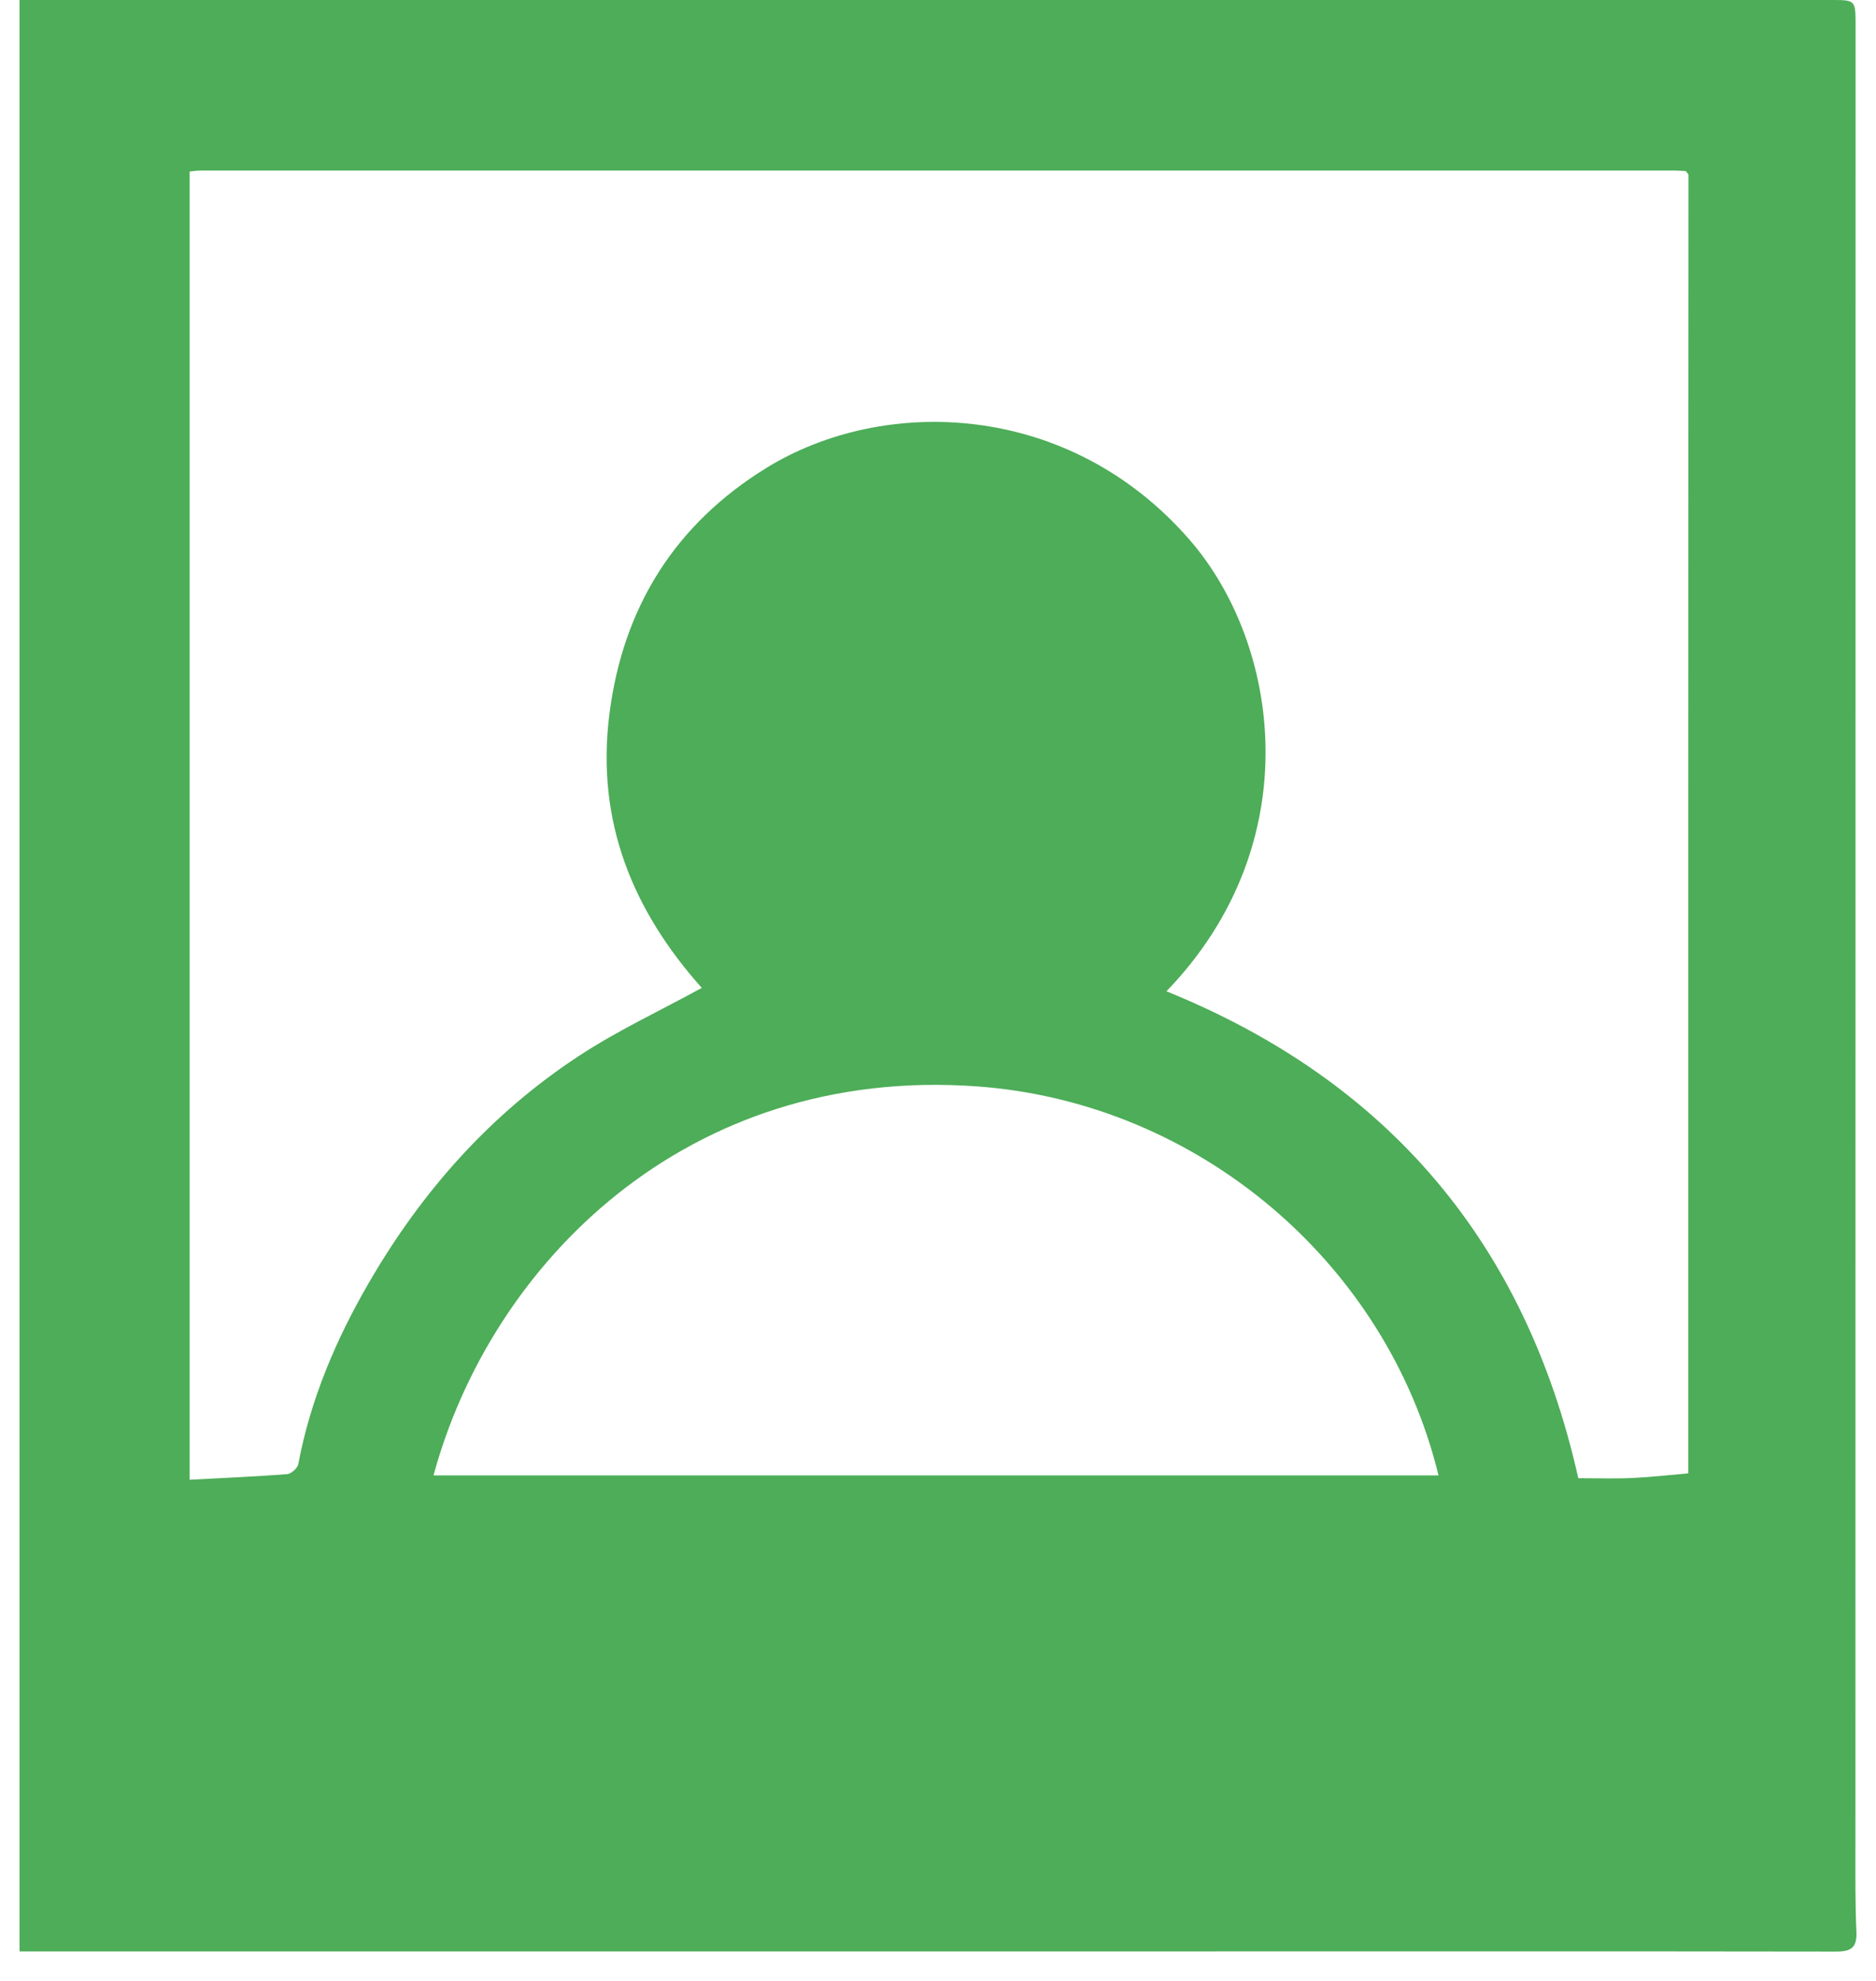 <svg
                      xmlns="http://www.w3.org/2000/svg"
                      width="36"
                      height="38"
                      viewBox="0 0 36 38"
                    >
                      <g>
                        <g
                          clip-path="url(#clip-46f0ff5d-068a-448b-9a60-5e9dbd11eae9)"
                        >
                          <path
                            fill="#4dad58"
                            d="M8.319 28.303c1.099-4.051 4.85-7.864 10.426-7.463 4.255.307 7.87 3.396 8.86 7.463zM32.352 3.284l.05.064-.005 12.473v12.443c-.398.034-.74.074-1.082.089-.338.015-.678.003-1.028.003-1.01-4.503-3.645-7.614-7.903-9.34 2.741-2.839 2.182-6.661.445-8.66-2.314-2.663-5.864-2.773-8.125-1.378-1.73 1.067-2.748 2.65-3.01 4.723-.263 2.08.466 3.785 1.773 5.25-.804.44-1.614.817-2.353 1.302-1.698 1.112-3.016 2.597-4.035 4.353-.632 1.09-1.12 2.234-1.355 3.481-.014.077-.136.185-.215.192-.614.047-1.23.073-1.87.107V3.29c.064-.006.139-.018.213-.018H32.15c.068 0 .136.007.203.011zM.375 37.434H22.126c4.37 0 8.74-.004 13.111.003.3 0 .4-.085.387-.385-.024-.533-.019-1.068-.019-1.601 0-11.655.002-23.31.003-34.963 0-.488 0-.488-.47-.488H.375zm21.316-23.017c.034-2-1.62-3.77-3.908-3.722-1.943.041-3.522 1.756-3.558 3.64-.044 2.218 1.704 3.772 3.587 3.863 2.26.11 3.923-1.75 3.879-3.78"
                          />
                        </g>
                      </g>
                    </svg>